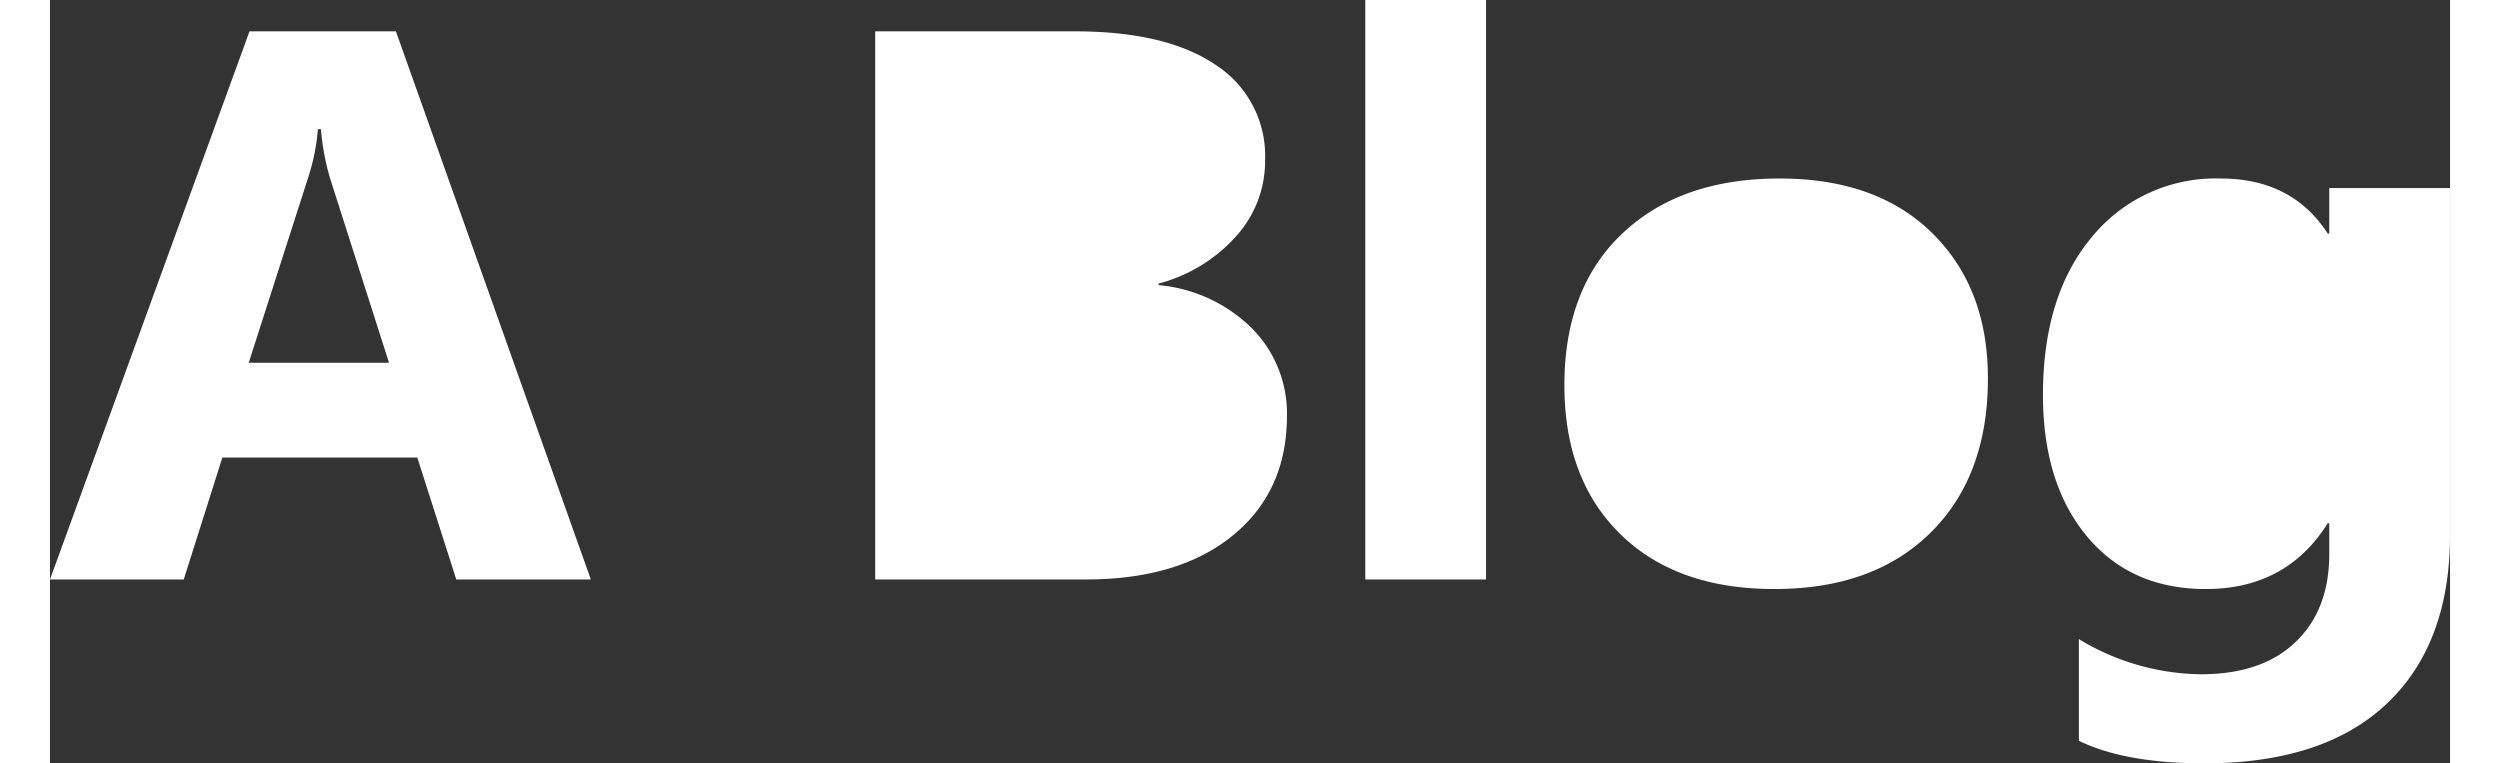 <svg xmlns="http://www.w3.org/2000/svg" width="300.196" height="91.659" viewBox="0 0 288.196 91.659">
  <rect x="0" y="0" width="288.196" height="91.659" fill="#333333" stroke="none"/>
  <g id="logo" transform="translate(-806.459 -163.418)">
    <path id="Path_1" data-name="Path 1" d="M65.405,0H49.249L44.567-14.642H21.159L16.523,0H.459L24.418-65.818H42ZM41.171-26.024,34.1-48.147A28.829,28.829,0,0,1,33-54.068h-.367a25.1,25.1,0,0,1-1.147,5.737l-7.16,22.307ZM99.554,0V-65.818h23.959q11.016,0,16.937,4.039A12.991,12.991,0,0,1,146.37-50.4a13.472,13.472,0,0,1-3.6,9.317,18.93,18.93,0,0,1-9.2,5.554v.184a18.239,18.239,0,0,1,11.222,5.187,14.5,14.5,0,0,1,4.2,10.511q0,9.042-6.472,14.343T124.844,0Zm14.825-54.895v15.605H120.9a10.863,10.863,0,0,0,7.229-2.226,7.587,7.587,0,0,0,2.639-6.127q0-7.252-10.832-7.252Zm0,26.621v17.35h8.032q5.141,0,8.055-2.387a7.973,7.973,0,0,0,2.915-6.518,7.439,7.439,0,0,0-2.869-6.2q-2.869-2.249-8.009-2.249ZM172.9,0H158.4V-69.582h14.5Zm34.607,1.147q-11.75,0-18.474-6.586t-6.724-17.877q0-11.658,6.977-18.245t18.864-6.586q11.7,0,18.359,6.586t6.655,17.418q0,11.7-6.862,18.5T207.507,1.147Zm.367-38.187a9.674,9.674,0,0,0-7.986,3.534q-2.846,3.534-2.846,10.006,0,13.54,10.924,13.54,10.419,0,10.419-13.907Q218.385-37.04,207.874-37.04ZM288.655-5.37q0,13.081-7.573,20.264t-21.939,7.183q-9.5,0-15.055-2.708V7.16a28.83,28.83,0,0,0,14.642,4.223q7.344,0,11.383-3.878t4.039-10.534V-6.747h-.184q-4.957,7.895-14.642,7.895-9,0-14.274-6.334t-5.278-16.982q0-11.934,5.875-18.956a19.18,19.18,0,0,1,15.468-7.022q8.583,0,12.852,6.609h.184V-47h14.5Zm-14.32-17.212V-26.3a11.424,11.424,0,0,0-2.639-7.6,8.536,8.536,0,0,0-6.862-3.144,8.872,8.872,0,0,0-7.573,3.764q-2.754,3.764-2.754,10.6,0,5.875,2.616,9.294a8.526,8.526,0,0,0,7.16,3.419,8.875,8.875,0,0,0,7.275-3.465A14.209,14.209,0,0,0,274.335-22.582Z" transform="translate(806 233)" fill="#fff"/>
    <ellipse id="Ellipse_11" data-name="Ellipse 11" cx="12.5" cy="12" rx="12.5" ry="12" transform="translate(915 175)" fill="#fff"/>
    <ellipse id="Ellipse_12" data-name="Ellipse 12" cx="12.5" cy="12" rx="12.5" ry="12" transform="translate(915 201)" fill="#fff"/>
    <ellipse id="Ellipse_13" data-name="Ellipse 13" cx="12.5" cy="15" rx="12.5" ry="15" transform="translate(1002 195)" fill="#fff"/>
    <ellipse id="Ellipse_14" data-name="Ellipse 14" cx="12.5" cy="15" rx="12.5" ry="15" transform="translate(1059 195)" fill="#fff"/>
  </g>
</svg>

